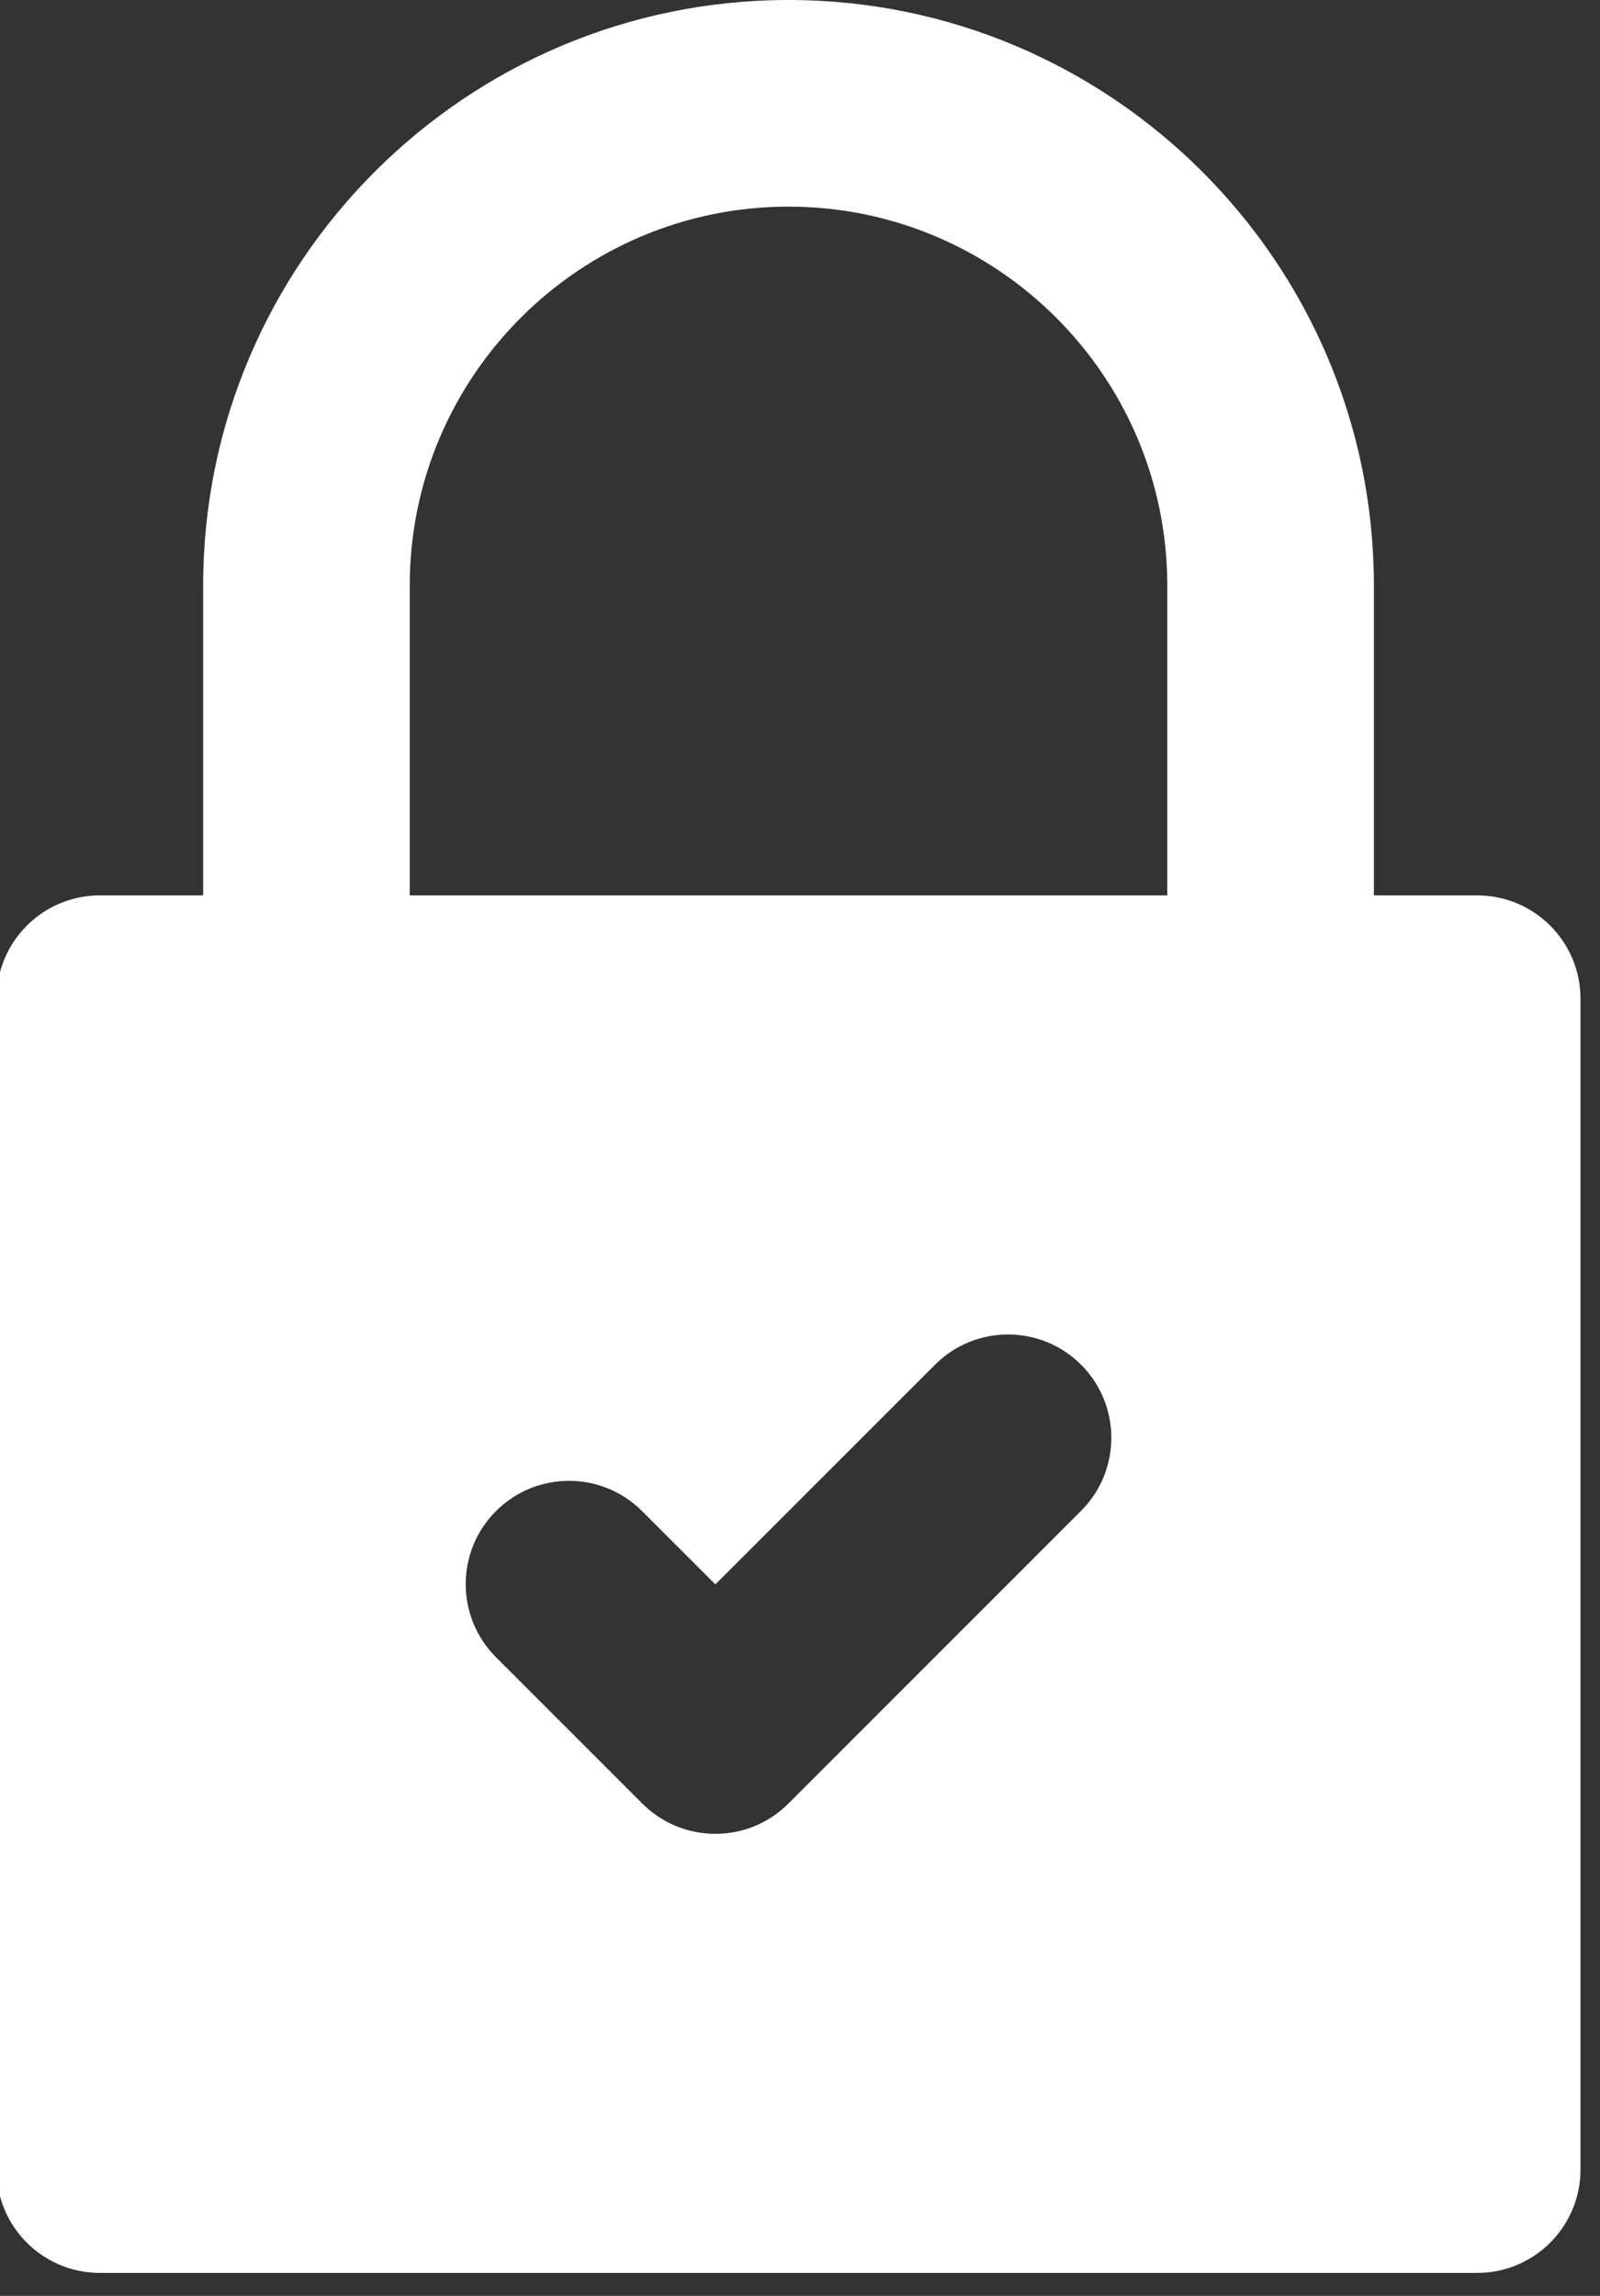 <?xml version="1.0" encoding="UTF-8" standalone="no"?>
<svg
   xmlns:dc="http://purl.org/dc/elements/1.1/"
   xmlns:cc="http://creativecommons.org/ns#"
   xmlns:rdf="http://www.w3.org/1999/02/22-rdf-syntax-ns#"
   xmlns:svg="http://www.w3.org/2000/svg"
   xmlns="http://www.w3.org/2000/svg"
   xmlns:sodipodi="http://sodipodi.sourceforge.net/DTD/sodipodi-0.dtd"
   xmlns:inkscape="http://www.inkscape.org/namespaces/inkscape"
   version="1.1"
   id="Layer_1"
   x="0px"
   y="0px"
   viewBox="0 0 9.758 14"
   xml:space="preserve"
   sodipodi:docname="lock-icon.svg"
   width="9.758"
   height="14"
   inkscape:version="1.0.1 (3bc2e813f5, 2020-09-07)"><rect x="0" y="0" width="9.758" height="14" fill="#333333" stroke="none"/><defs
   id="defs37" /><sodipodi:namedview
   pagecolor="#ffffff"
   bordercolor="#666666"
   borderopacity="1"
   objecttolerance="10"
   gridtolerance="10"
   guidetolerance="10"
   inkscape:pageopacity="0"
   inkscape:pageshadow="2"
   inkscape:window-width="1920"
   inkscape:window-height="1017"
   id="namedview35"
   showgrid="false"
   inkscape:zoom="2.5757576"
   inkscape:cx="115"
   inkscape:cy="165"
   inkscape:window-x="-8"
   inkscape:window-y="-8"
   inkscape:window-maximized="1"
   inkscape:current-layer="Layer_1" />
<g
   id="XMLID_504_"
   transform="matrix(0.042,0,0,0.042,-2.121,0)"
   style="fill:#ffffff">
	<path
   id="XMLID_505_"
   d="m 65,330 h 200 c 8.284,0 15,-6.716 15,-15 V 145 c 0,-8.284 -6.716,-15 -15,-15 H 250 V 85 C 250,38.131 211.869,0 165,0 118.131,0 80,38.131 80,85 v 45 H 65 c -8.284,0 -15,6.716 -15,15 v 170 c 0,8.284 6.716,15 15,15 z m 142.481,-110.644 -42.5,42.5 c -2.929,2.929 -6.768,4.394 -10.606,4.394 -3.838,0 -7.678,-1.465 -10.606,-4.394 l -21.25,-21.25 c -5.858,-5.858 -5.858,-15.354 0,-21.213 5.857,-5.858 15.355,-5.858 21.213,0 l 10.644,10.643 31.894,-31.893 c 5.857,-5.858 15.355,-5.858 21.213,0 5.857,5.859 5.857,15.355 -0.002,21.213 z M 110,85 c 0,-30.327 24.673,-55 55,-55 30.327,0 55,24.673 55,55 v 45 H 110 Z"
   style="fill:#ffffff" />
</g>
<g
   id="g4"
   transform="matrix(0.042,0,0,0.042,-2.121,0)"
   style="fill:#ffffff">
</g>
<g
   id="g6"
   transform="matrix(0.042,0,0,0.042,-2.121,0)"
   style="fill:#ffffff">
</g>
<g
   id="g8"
   transform="matrix(0.042,0,0,0.042,-2.121,0)"
   style="fill:#ffffff">
</g>
<g
   id="g10"
   transform="matrix(0.042,0,0,0.042,-2.121,0)"
   style="fill:#ffffff">
</g>
<g
   id="g12"
   transform="matrix(0.042,0,0,0.042,-2.121,0)"
   style="fill:#ffffff">
</g>
<g
   id="g14"
   transform="matrix(0.042,0,0,0.042,-2.121,0)"
   style="fill:#ffffff">
</g>
<g
   id="g16"
   transform="matrix(0.042,0,0,0.042,-2.121,0)"
   style="fill:#ffffff">
</g>
<g
   id="g18"
   transform="matrix(0.042,0,0,0.042,-2.121,0)"
   style="fill:#ffffff">
</g>
<g
   id="g20"
   transform="matrix(0.042,0,0,0.042,-2.121,0)"
   style="fill:#ffffff">
</g>
<g
   id="g22"
   transform="matrix(0.042,0,0,0.042,-2.121,0)"
   style="fill:#ffffff">
</g>
<g
   id="g24"
   transform="matrix(0.042,0,0,0.042,-2.121,0)"
   style="fill:#ffffff">
</g>
<g
   id="g26"
   transform="matrix(0.042,0,0,0.042,-2.121,0)"
   style="fill:#ffffff">
</g>
<g
   id="g28"
   transform="matrix(0.042,0,0,0.042,-2.121,0)"
   style="fill:#ffffff">
</g>
<g
   id="g30"
   transform="matrix(0.042,0,0,0.042,-2.121,0)"
   style="fill:#ffffff">
</g>
<g
   id="g32"
   transform="matrix(0.042,0,0,0.042,-2.121,0)"
   style="fill:#ffffff">
</g>
</svg>

